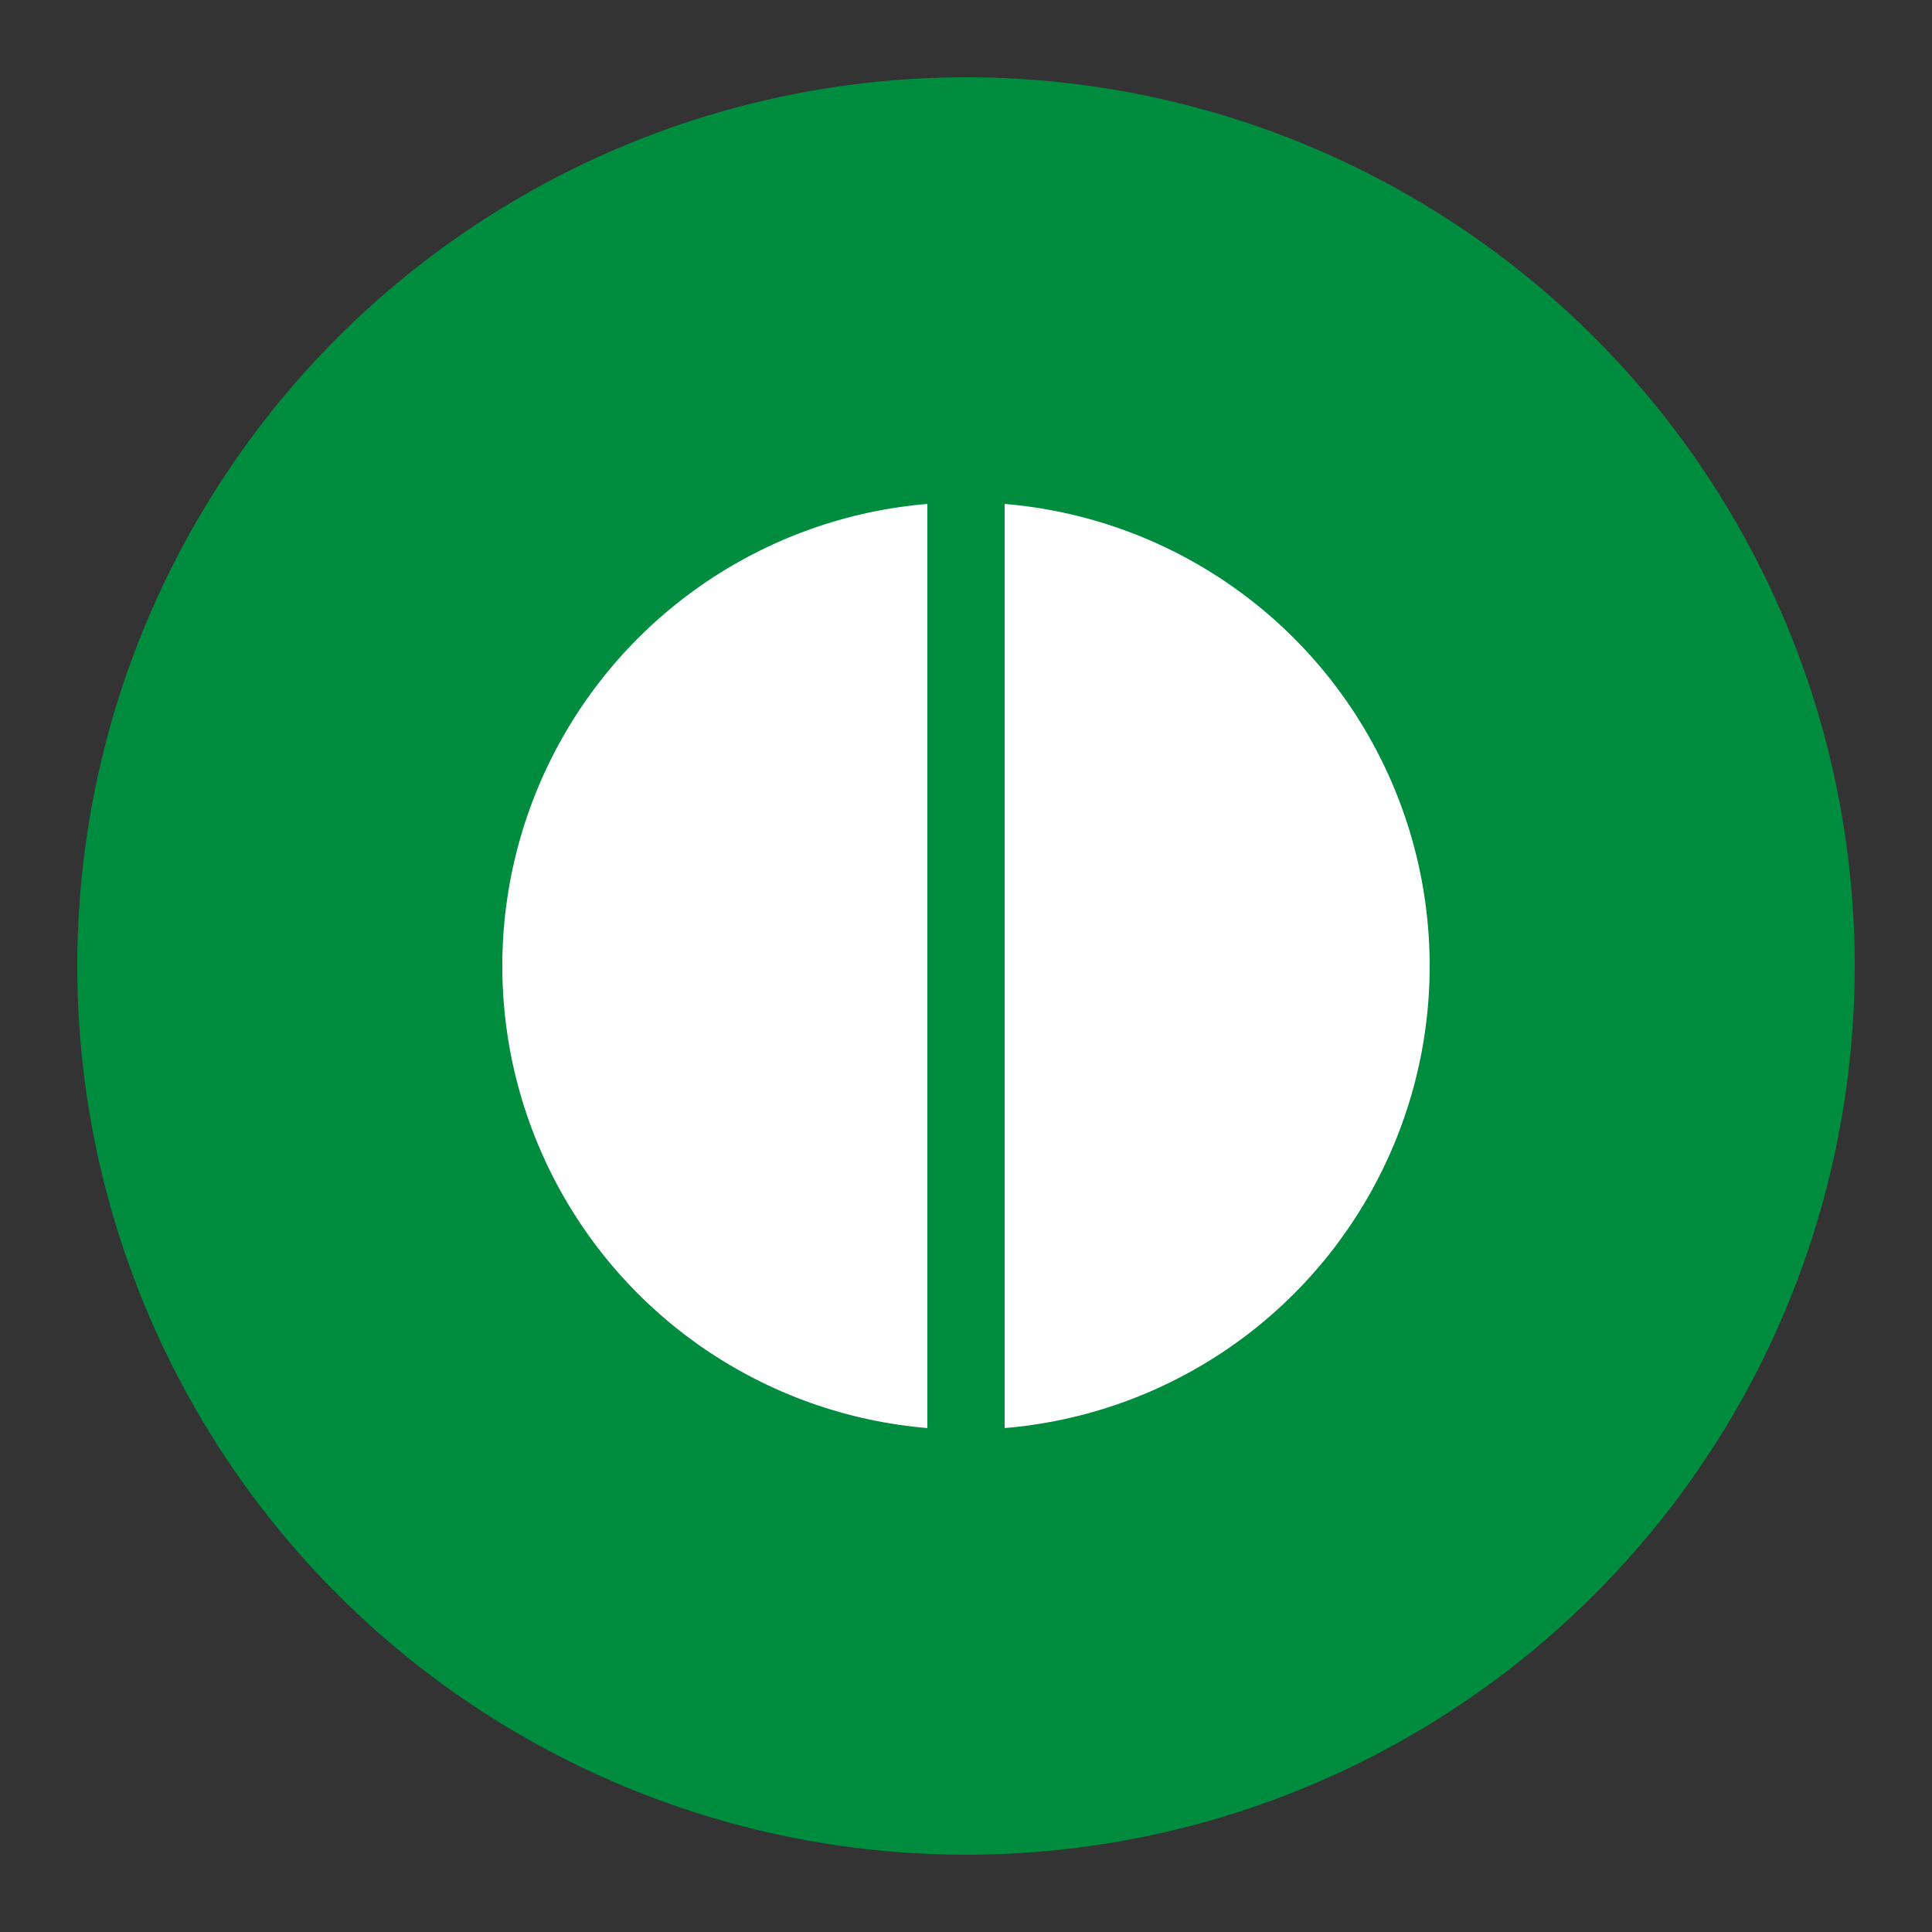 <svg xmlns="http://www.w3.org/2000/svg" viewBox="0 0 100 100"><rect x="0" y="0" width="100" height="100" fill="#333333" stroke="none"/><circle cx="50" cy="50" r="46" fill="#008c3e"/><circle cx="50" cy="50" r="24" fill="#fff"/><rect x="48" y="18" width="4" height="64" fill="#008c3e"/></svg>